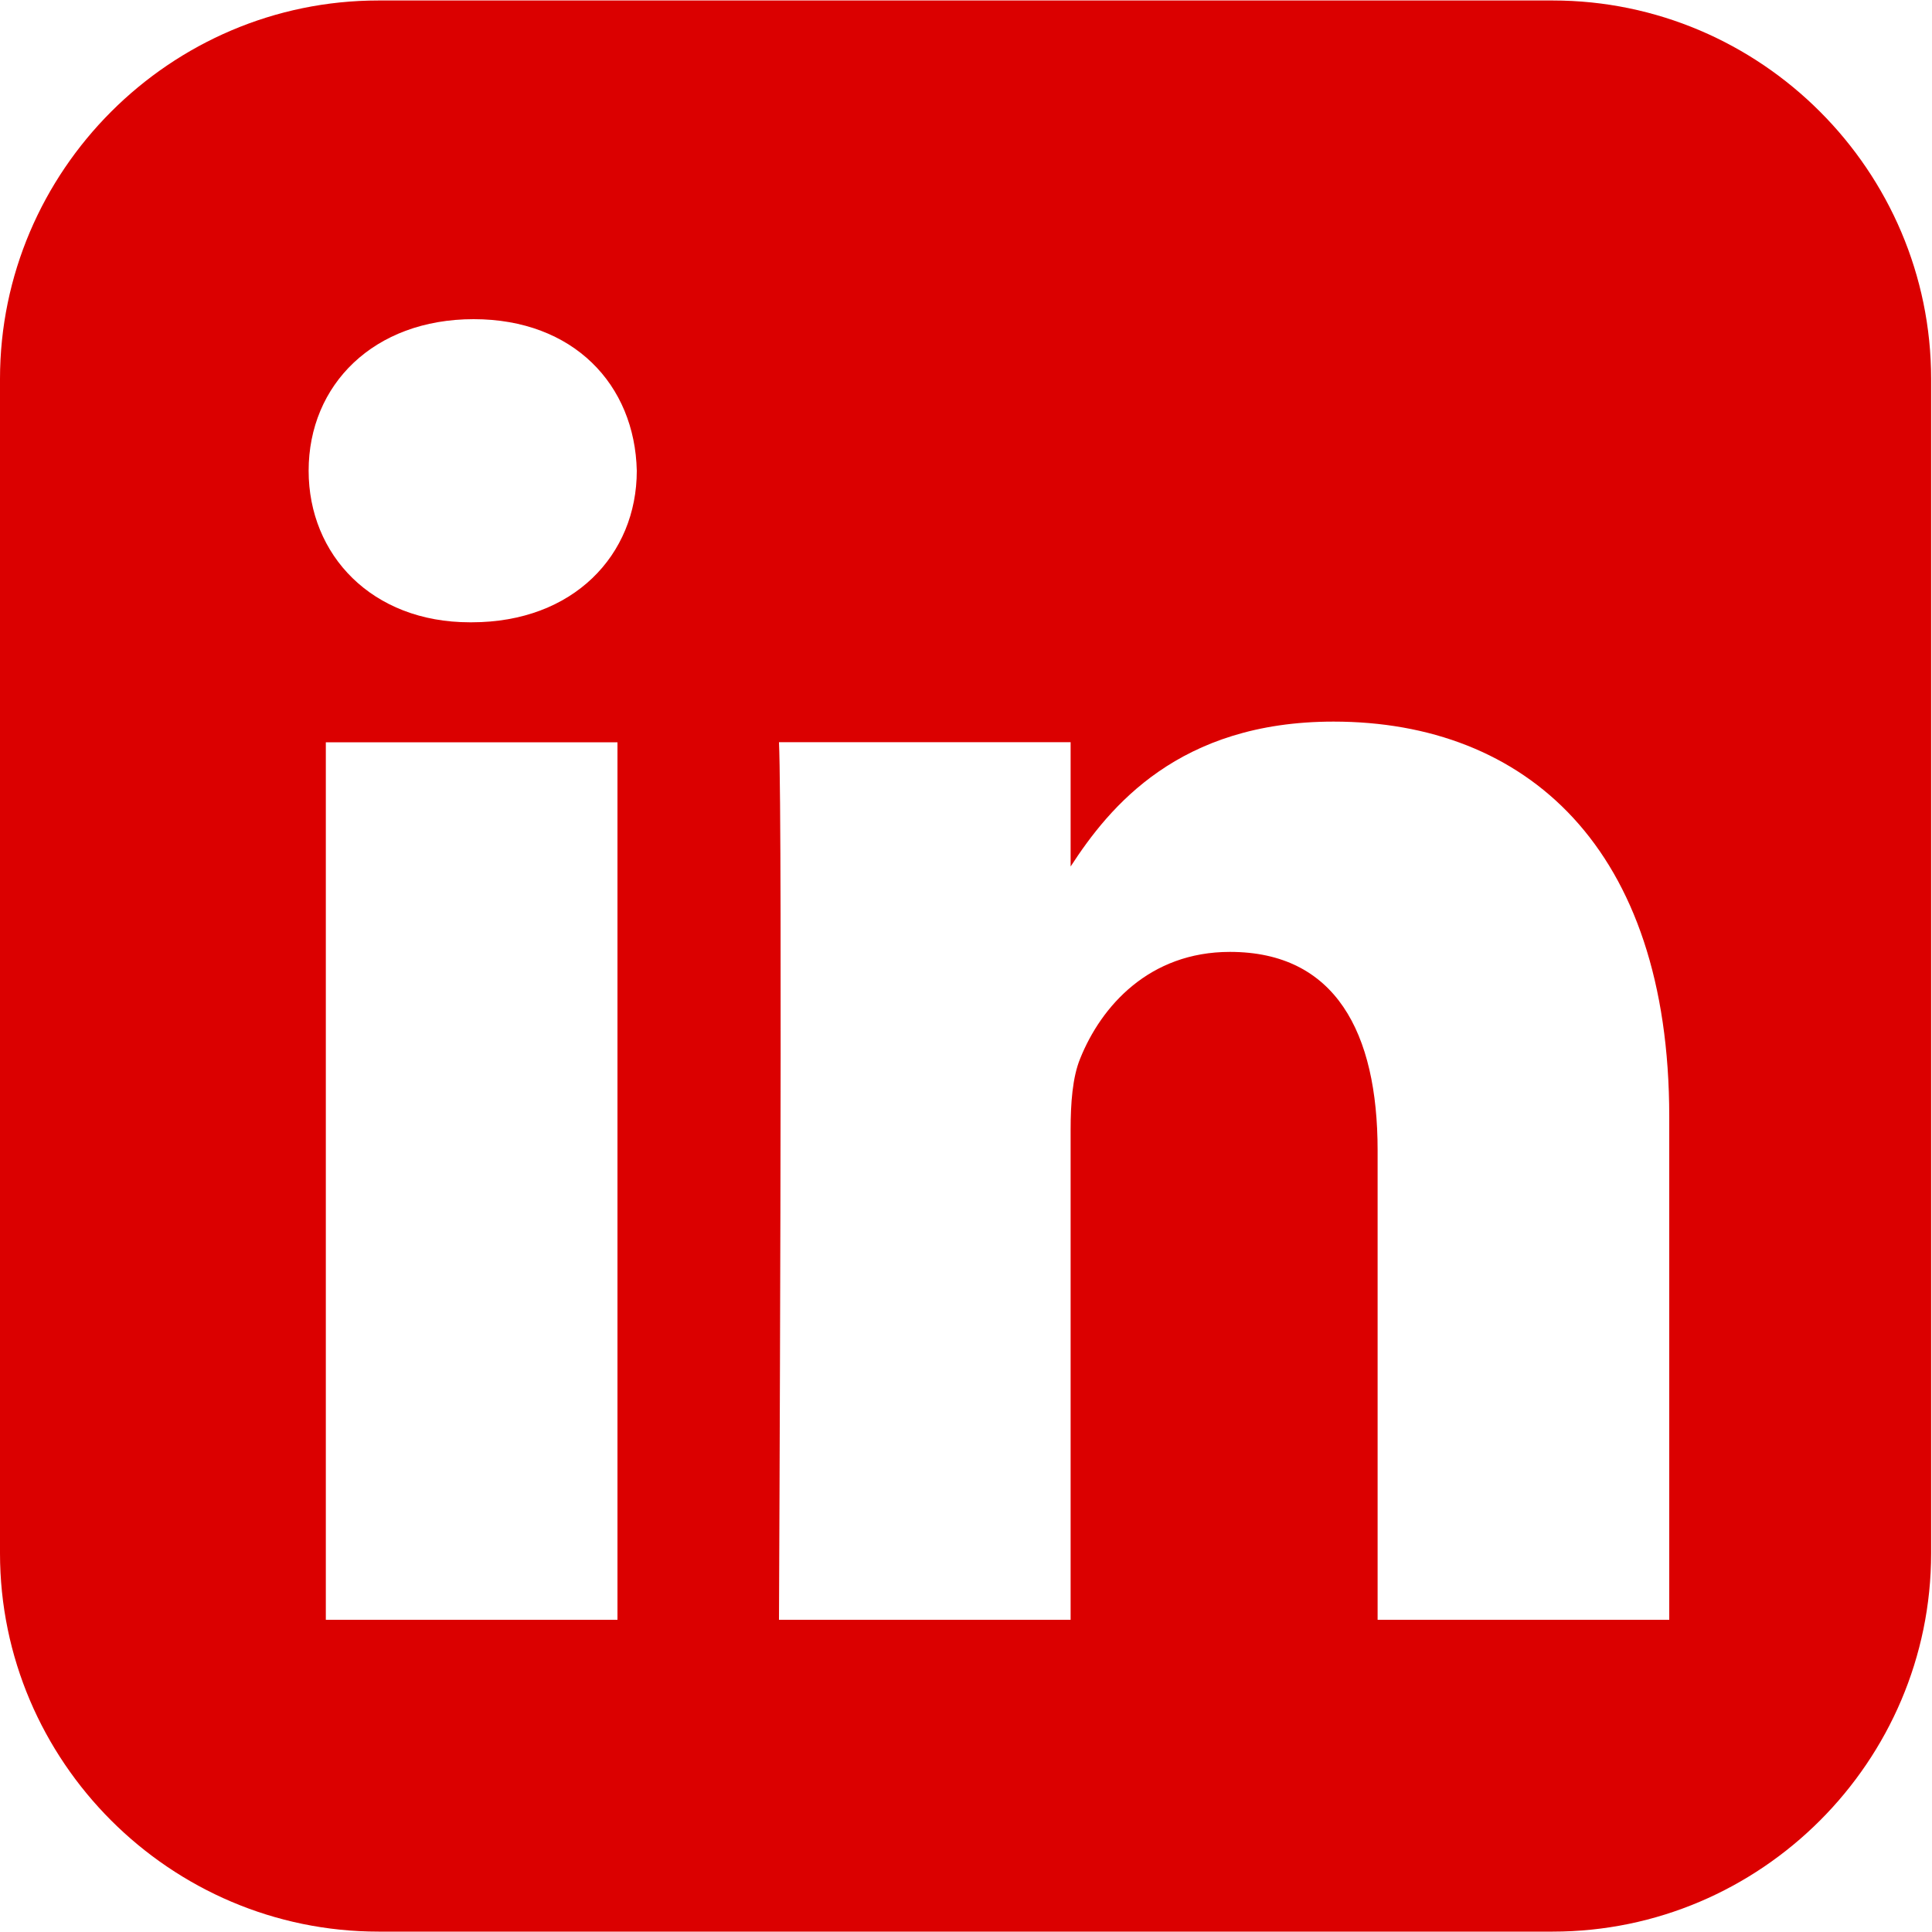<svg width="20" height="20" viewBox="0 0 20 20" fill="none" xmlns="http://www.w3.org/2000/svg">
<g clip-path="url(#clip0_187_14)">
<path d="M3.918 0.005C1.763 0.005 0 1.768 0 3.923V16.079C0 18.234 1.763 19.996 3.918 19.996H16.074C18.229 19.996 19.991 18.234 19.991 16.079V3.923C19.991 1.768 18.229 0.005 16.074 0.005H3.918ZM4.903 3.304C5.936 3.304 6.572 3.982 6.592 4.873C6.592 5.745 5.936 6.442 4.883 6.442H4.864C3.85 6.442 3.195 5.745 3.195 4.873C3.195 3.982 3.87 3.304 4.903 3.304H4.903ZM13.805 7.47C15.791 7.47 17.28 8.769 17.28 11.559V16.768H14.261V11.908C14.261 10.687 13.824 9.854 12.732 9.854C11.898 9.854 11.4 10.415 11.182 10.958C11.102 11.152 11.083 11.423 11.083 11.694V16.768H8.064C8.064 16.768 8.103 8.536 8.064 7.683H11.083V8.97C11.485 8.351 12.202 7.47 13.805 7.47V7.47ZM3.373 7.684H6.392V16.768H3.373V7.684Z" fill="#DB0000"/>
</g>
<defs>
<clipPath id="clip0_187_14">
<rect width="20" height="20" fill="white"/>
</clipPath>
</defs>
</svg>

